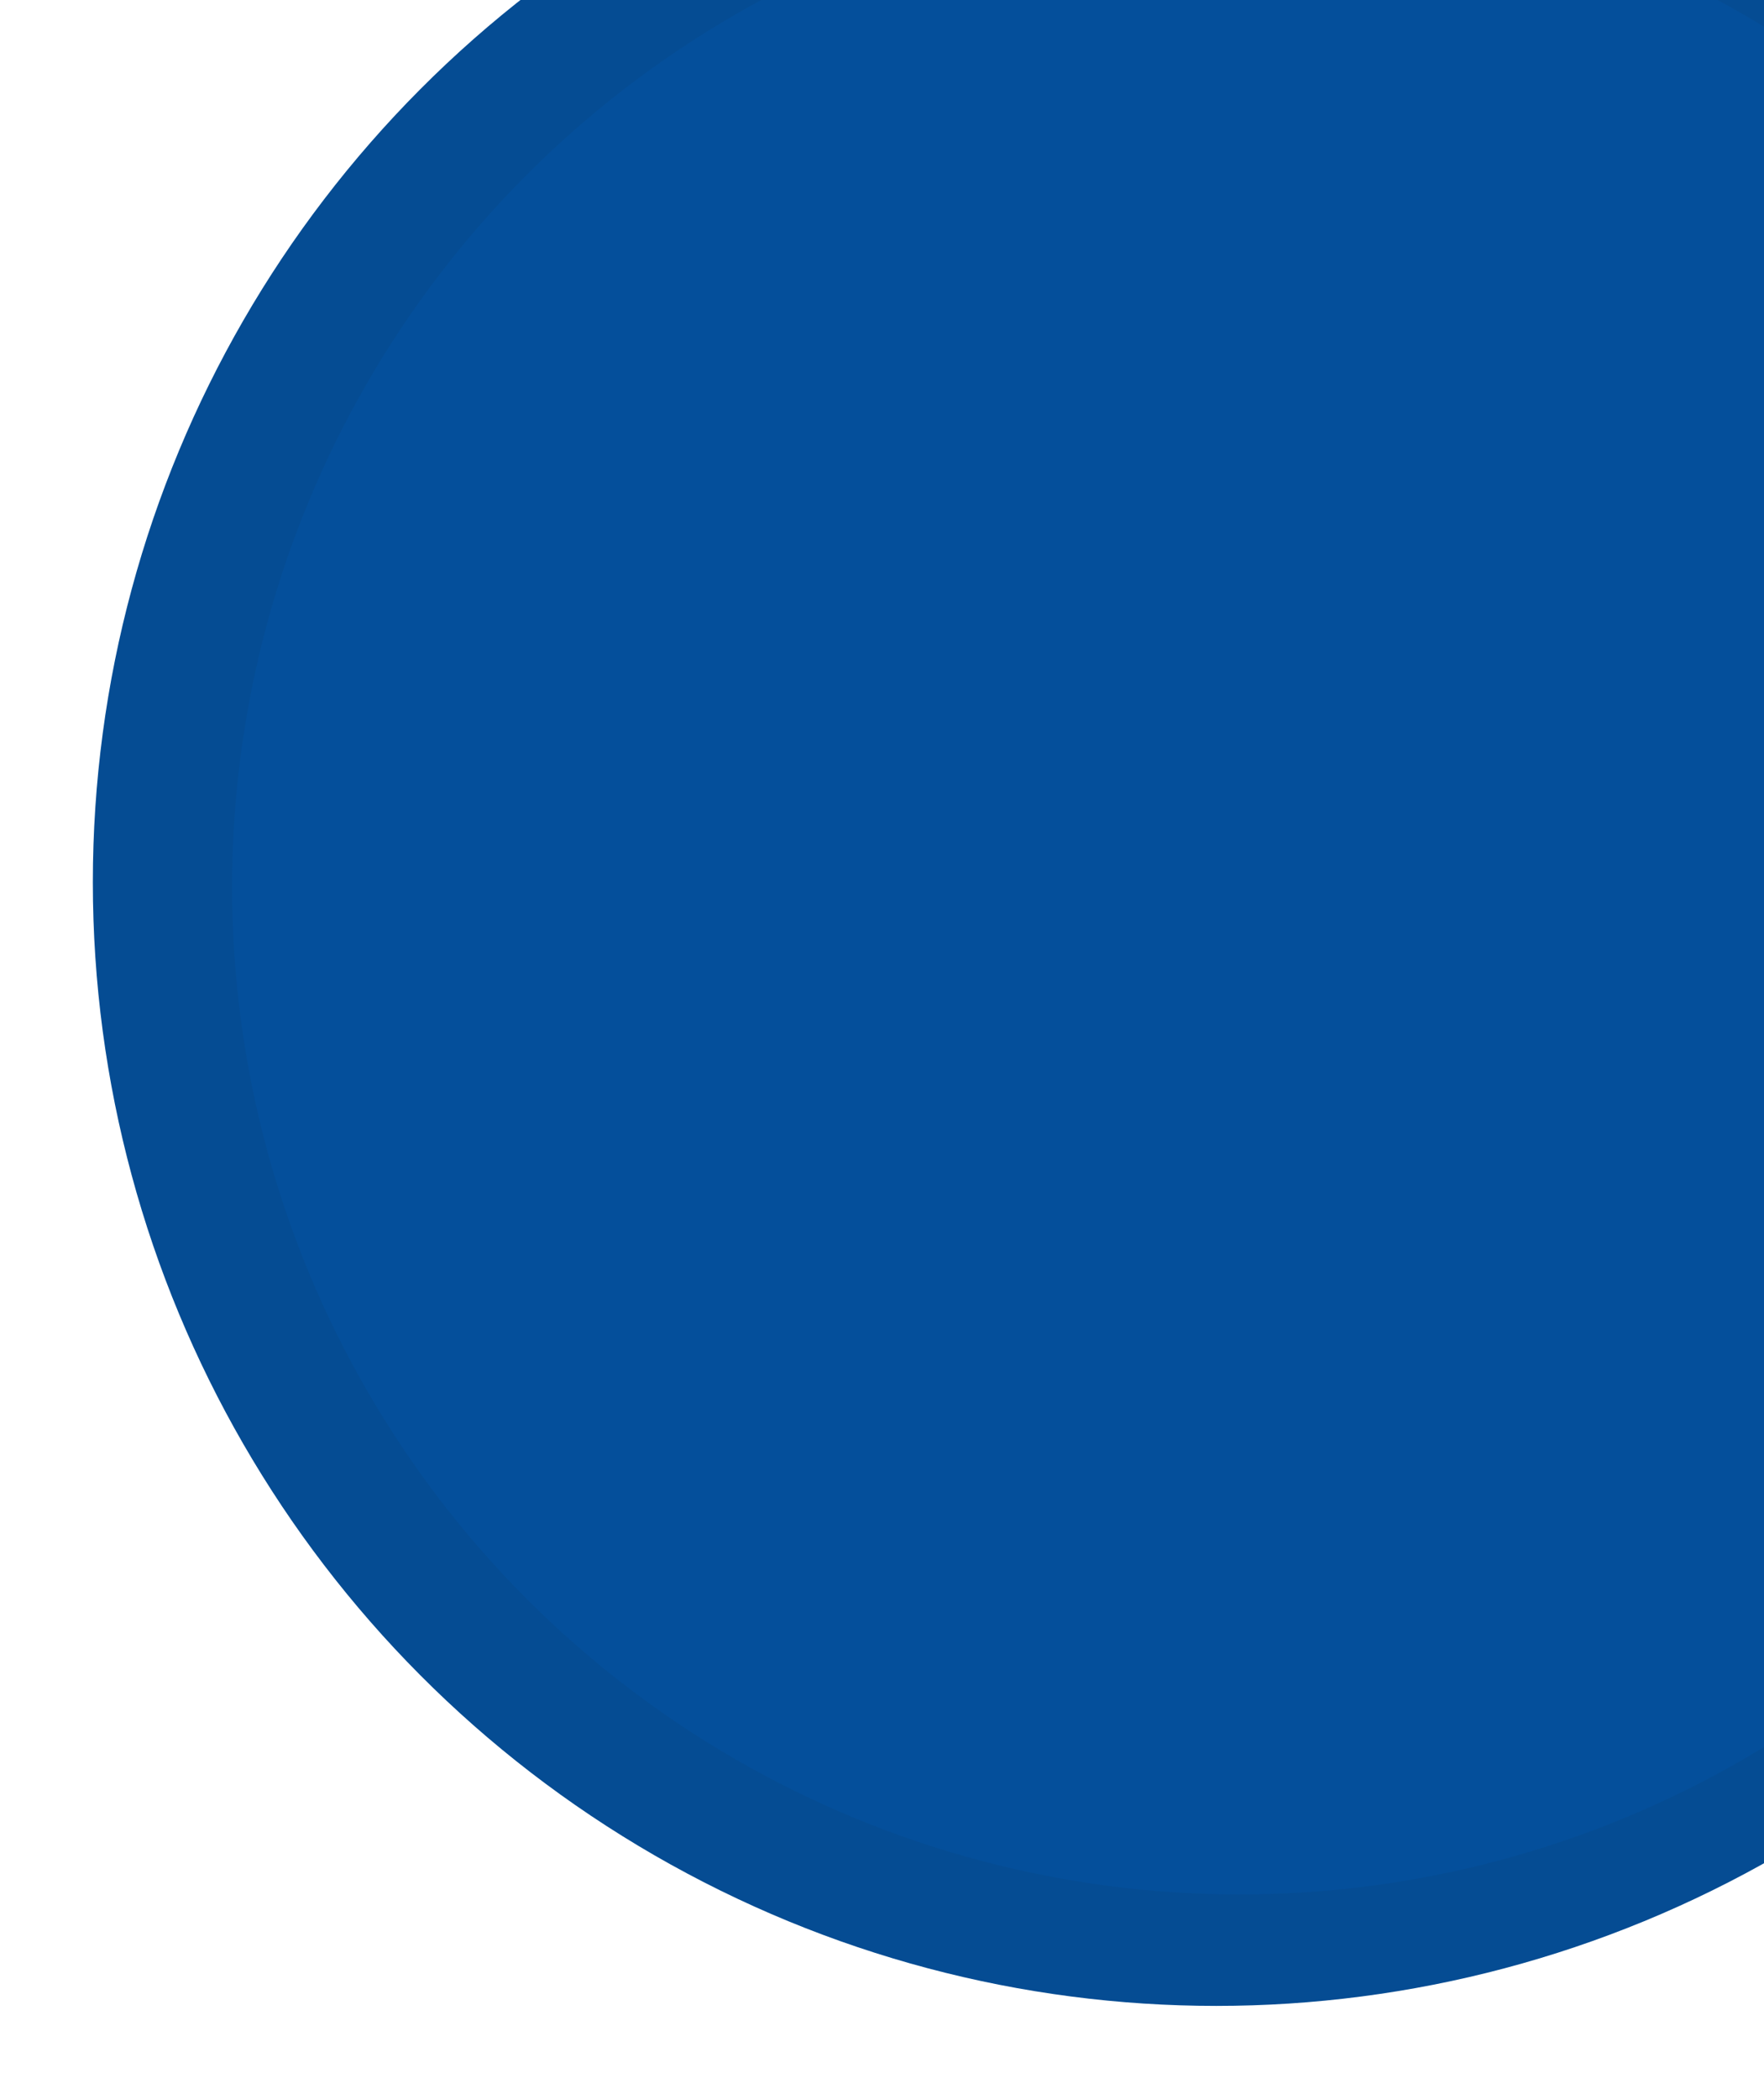 <svg width="190" height="226" viewBox="0 0 190 226" fill="none" xmlns="http://www.w3.org/2000/svg">
<g filter="url(#filter0_d_857_148)">
<circle cx="131" cy="90" r="121" fill="#054C93"/>
</g>
<g filter="url(#filter1_d_857_148)">
<circle cx="133.5" cy="90.5" r="108.5" fill="#044F9B"/>
</g>
<defs>
<filter id="filter0_d_857_148" x="0" y="-36" width="262" height="262" filterUnits="userSpaceOnUse" color-interpolation-filters="sRGB">
<feFlood flood-opacity="0" result="BackgroundImageFix"/>
<feColorMatrix in="SourceAlpha" type="matrix" values="0 0 0 0 0 0 0 0 0 0 0 0 0 0 0 0 0 0 127 0" result="hardAlpha"/>
<feOffset dy="5"/>
<feGaussianBlur stdDeviation="5"/>
<feComposite in2="hardAlpha" operator="out"/>
<feColorMatrix type="matrix" values="0 0 0 0 0 0 0 0 0 0 0 0 0 0 0 0 0 0 0.1 0"/>
<feBlend mode="normal" in2="BackgroundImageFix" result="effect1_dropShadow_857_148"/>
<feBlend mode="normal" in="SourceGraphic" in2="effect1_dropShadow_857_148" result="shape"/>
</filter>
<filter id="filter1_d_857_148" x="15" y="-23" width="237" height="237" filterUnits="userSpaceOnUse" color-interpolation-filters="sRGB">
<feFlood flood-opacity="0" result="BackgroundImageFix"/>
<feColorMatrix in="SourceAlpha" type="matrix" values="0 0 0 0 0 0 0 0 0 0 0 0 0 0 0 0 0 0 127 0" result="hardAlpha"/>
<feOffset dy="5"/>
<feGaussianBlur stdDeviation="5"/>
<feComposite in2="hardAlpha" operator="out"/>
<feColorMatrix type="matrix" values="0 0 0 0 0 0 0 0 0 0 0 0 0 0 0 0 0 0 0.1 0"/>
<feBlend mode="normal" in2="BackgroundImageFix" result="effect1_dropShadow_857_148"/>
<feBlend mode="normal" in="SourceGraphic" in2="effect1_dropShadow_857_148" result="shape"/>
</filter>
</defs>
</svg>
